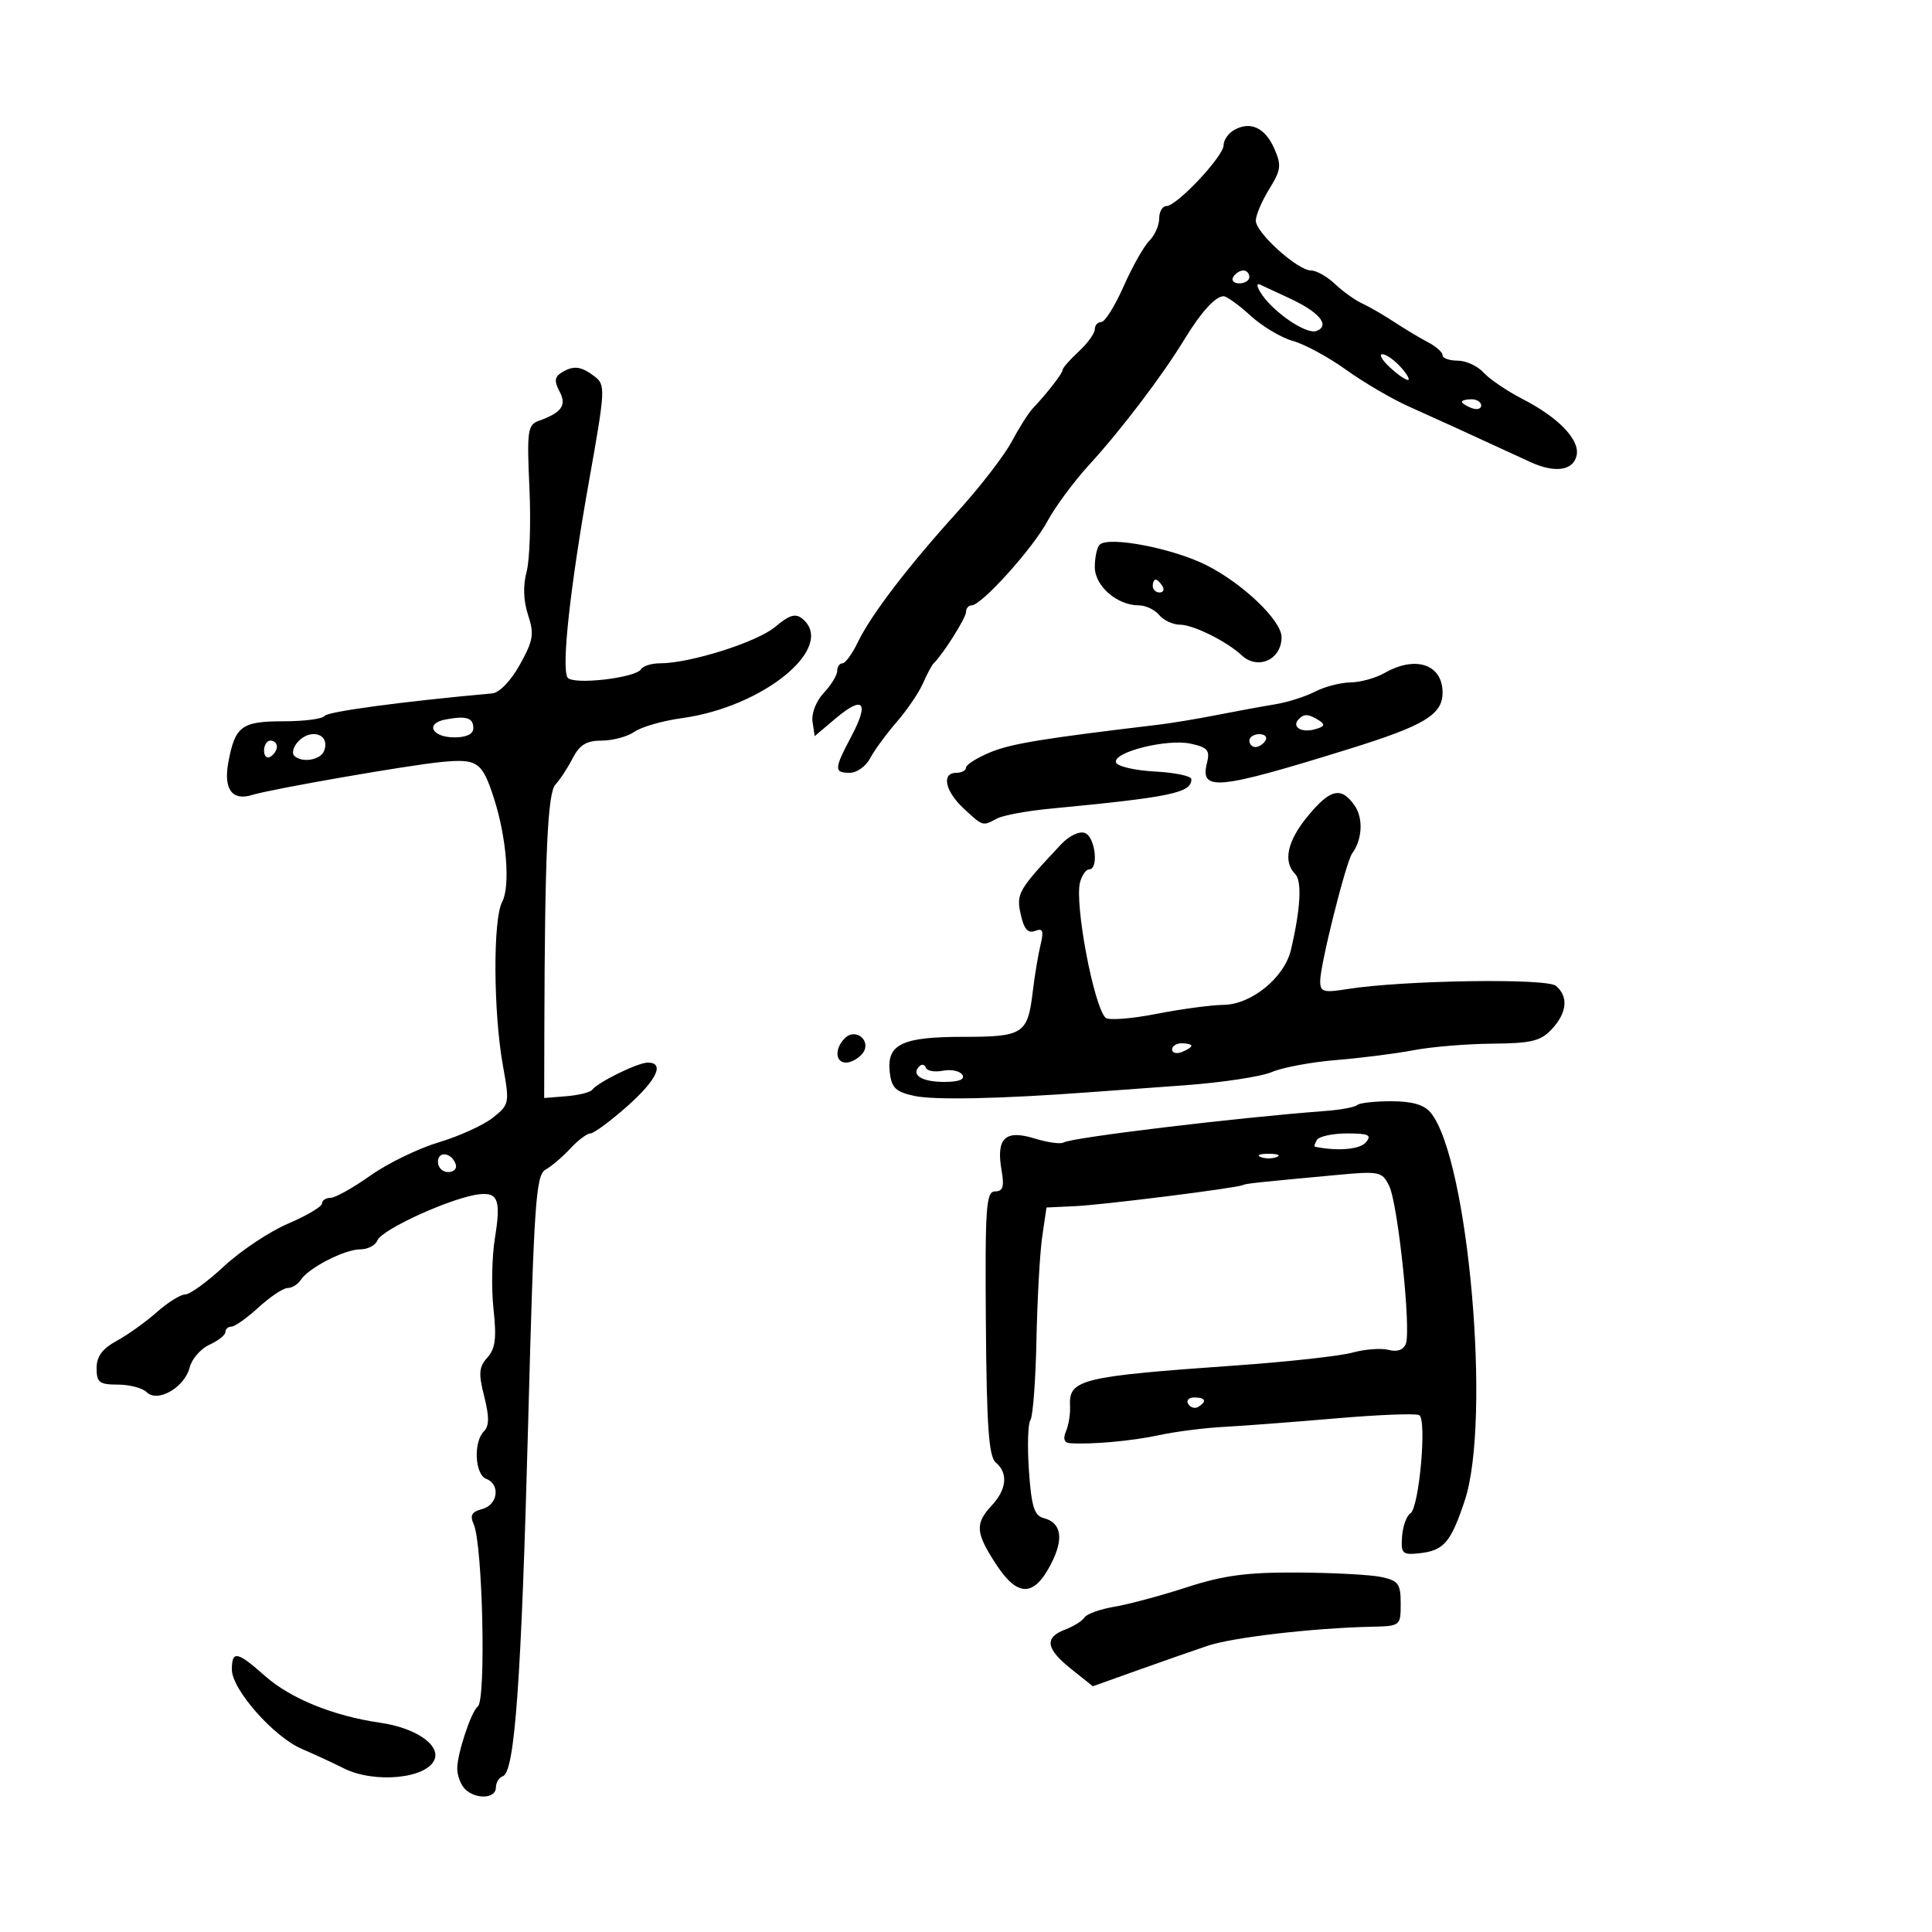<svg xmlns="http://www.w3.org/2000/svg" width="300" height="300" viewBox="0 0 300 300" version="1.1">
	<path d="M 191.642 20.180 C 190.739 20.686, 190 21.752, 190 22.549 C 190 24.265, 182.730 32, 181.117 32 C 180.503 32, 180 32.868, 180 33.929 C 180 34.989, 179.306 36.551, 178.458 37.399 C 177.610 38.247, 175.816 41.429, 174.471 44.471 C 173.126 47.512, 171.570 50, 171.013 50 C 170.456 50, 170 50.511, 170 51.135 C 170 51.760, 168.875 53.313, 167.500 54.588 C 166.125 55.862, 165 57.146, 165 57.441 C 165 57.969, 162.615 61.044, 160.337 63.453 C 159.697 64.130, 158.234 66.442, 157.086 68.592 C 155.938 70.741, 152.186 75.603, 148.749 79.395 C 141.009 87.934, 135.236 95.487, 133.190 99.750 C 132.332 101.537, 131.263 103, 130.815 103 C 130.367 103, 130 103.533, 130 104.186 C 130 104.838, 129.063 106.369, 127.918 107.588 C 126.732 108.850, 125.978 110.774, 126.168 112.056 L 126.500 114.308 129.792 111.530 C 134.055 107.932, 135.012 109.027, 132.217 114.303 C 129.499 119.435, 129.474 120, 131.965 120 C 133.045 120, 134.461 118.988, 135.111 117.750 C 135.761 116.513, 137.612 113.982, 139.224 112.127 C 140.836 110.272, 142.673 107.572, 143.307 106.127 C 143.941 104.682, 144.693 103.275, 144.980 103 C 146.432 101.604, 150 95.948, 150 95.040 C 150 94.468, 150.393 94, 150.874 94 C 152.413 94, 160.394 85.142, 162.642 80.939 C 163.837 78.706, 166.769 74.746, 169.157 72.140 C 174.079 66.771, 180.497 58.317, 183.899 52.723 C 186.491 48.462, 188.728 46, 190.010 46 C 190.486 46, 192.365 47.359, 194.184 49.021 C 196.003 50.682, 198.969 52.450, 200.776 52.948 C 202.582 53.447, 206.290 55.458, 209.016 57.416 C 211.742 59.374, 216.116 61.936, 218.736 63.109 C 223.025 65.028, 228.523 67.540, 237.635 71.745 C 241.481 73.519, 244.361 73.081, 244.829 70.649 C 245.290 68.254, 241.973 64.815, 236.472 61.986 C 234.039 60.734, 231.292 58.875, 230.369 57.855 C 229.445 56.835, 227.635 56, 226.345 56 C 225.055 56, 224 55.622, 224 55.161 C 224 54.699, 222.988 53.794, 221.750 53.150 C 220.512 52.506, 218.150 51.090, 216.500 50.004 C 214.850 48.918, 212.600 47.616, 211.500 47.111 C 210.400 46.606, 208.506 45.249, 207.292 44.096 C 206.077 42.943, 204.405 42, 203.577 42 C 201.499 42, 195 36.139, 195 34.264 C 195 33.424, 195.937 31.219, 197.083 29.366 C 198.923 26.389, 199.014 25.653, 197.865 23.058 C 196.432 19.820, 194.162 18.770, 191.642 20.180 M 191.500 43 C 191.160 43.550, 191.584 44, 192.441 44 C 193.298 44, 194 43.550, 194 43 C 194 42.450, 193.577 42, 193.059 42 C 192.541 42, 191.840 42.450, 191.500 43 M 195.632 45.253 C 197.353 48.223, 202.791 52.017, 204.427 51.390 C 206.629 50.545, 204.836 48.423, 200.080 46.245 C 198.111 45.343, 196.109 44.414, 195.632 44.180 C 195.140 43.939, 195.140 44.405, 195.632 45.253 M 215.770 57 C 216.950 58.100, 218.230 59, 218.613 59 C 218.996 59, 218.495 58.100, 217.500 57 C 216.505 55.900, 215.225 55, 214.656 55 C 214.088 55, 214.589 55.900, 215.770 57 M 87.147 57.888 C 86.118 58.540, 86.053 59.231, 86.876 60.768 C 88.038 62.940, 87.243 64.065, 83.631 65.359 C 81.937 65.966, 81.804 66.934, 82.209 75.764 C 82.455 81.119, 82.256 86.985, 81.767 88.800 C 81.193 90.931, 81.275 93.304, 81.999 95.496 C 82.975 98.453, 82.811 99.446, 80.731 103.195 C 79.327 105.726, 77.550 107.571, 76.421 107.673 C 62.682 108.907, 50.808 110.502, 50.397 111.167 C 50.114 111.625, 47.264 112, 44.063 112 C 37.510 112, 36.508 112.741, 35.458 118.360 C 34.678 122.530, 36.039 124.408, 39.141 123.445 C 42.115 122.520, 63.400 118.813, 68.560 118.320 C 74.157 117.786, 74.867 118.281, 76.712 124 C 78.665 130.054, 79.263 137.641, 77.977 140.043 C 76.532 142.742, 76.599 157.174, 78.094 165.476 C 79.145 171.311, 79.108 171.502, 76.538 173.551 C 75.091 174.705, 71.302 176.430, 68.117 177.384 C 64.933 178.337, 60.150 180.666, 57.488 182.559 C 54.826 184.452, 52.052 186, 51.324 186 C 50.596 186, 50 186.395, 50 186.877 C 50 187.359, 47.638 188.763, 44.750 189.997 C 41.862 191.231, 37.382 194.212, 34.793 196.620 C 32.204 199.029, 29.492 201, 28.766 201 C 28.040 201, 26.052 202.238, 24.349 203.750 C 22.646 205.262, 19.845 207.267, 18.126 208.203 C 15.889 209.423, 15 210.631, 15 212.453 C 15 214.668, 15.431 215, 18.300 215 C 20.115 215, 22.131 215.531, 22.780 216.180 C 24.462 217.862, 28.674 215.436, 29.451 212.338 C 29.783 211.015, 31.168 209.425, 32.528 208.805 C 33.887 208.186, 35 207.301, 35 206.839 C 35 206.378, 35.422 206, 35.938 206 C 36.454 206, 38.355 204.650, 40.161 203 C 41.968 201.350, 43.998 200, 44.673 200 C 45.348 200, 46.260 199.438, 46.700 198.750 C 47.892 196.888, 53.506 194, 55.936 194 C 57.106 194, 58.300 193.381, 58.590 192.625 C 59.260 190.881, 70.403 185.846, 74.500 185.436 C 77.360 185.150, 77.795 186.425, 76.842 192.304 C 76.378 195.162, 76.284 200.099, 76.632 203.275 C 77.126 207.792, 76.919 209.432, 75.681 210.800 C 74.364 212.256, 74.281 213.268, 75.187 216.837 C 75.988 219.995, 75.975 221.425, 75.138 222.262 C 73.486 223.914, 73.734 228.961, 75.500 229.638 C 77.739 230.498, 77.310 233.686, 74.870 234.324 C 73.242 234.749, 72.933 235.307, 73.558 236.690 C 74.948 239.767, 75.497 263.998, 74.198 264.970 C 73.174 265.736, 71 272.297, 71 274.621 C 71 275.709, 71.540 277.140, 72.200 277.800 C 73.852 279.452, 77 279.310, 77 277.583 C 77 276.804, 77.488 276.004, 78.086 275.805 C 79.933 275.189, 80.950 260.997, 82.010 221.031 C 82.921 186.705, 83.211 182.461, 84.710 181.622 C 85.634 181.105, 87.366 179.629, 88.560 178.341 C 89.753 177.054, 91.154 176, 91.674 176 C 92.193 176, 94.729 174.135, 97.309 171.855 C 101.980 167.727, 103.282 165, 100.581 165 C 99.055 165, 92.851 168.036, 91.962 169.218 C 91.665 169.612, 89.865 170.062, 87.961 170.218 L 84.500 170.500 84.526 160 C 84.592 132.788, 85.029 123.112, 86.250 121.821 C 86.938 121.095, 88.139 119.263, 88.919 117.750 C 90.006 115.644, 91.066 115, 93.446 115 C 95.156 115, 97.443 114.381, 98.527 113.624 C 99.612 112.868, 102.935 111.915, 105.911 111.508 C 118.611 109.771, 129.890 100.473, 124.612 96.093 C 123.528 95.194, 122.596 95.469, 120.362 97.349 C 117.556 99.709, 107.142 103, 102.478 103 C 101.180 103, 99.866 103.408, 99.558 103.906 C 98.701 105.292, 88.868 106.404, 88.123 105.199 C 87.163 103.645, 88.531 91.167, 91.472 74.653 C 94.011 60.396, 94.044 59.751, 92.308 58.435 C 90.196 56.833, 89.010 56.707, 87.147 57.888 M 227 62.393 C 227 62.609, 227.675 63.045, 228.500 63.362 C 229.325 63.678, 230 63.501, 230 62.969 C 230 62.436, 229.325 62, 228.500 62 C 227.675 62, 227 62.177, 227 62.393 M 170.750 84.583 C 170.338 84.996, 170 86.557, 170 88.052 C 170 90.992, 173.460 94, 176.842 94 C 177.894 94, 179.315 94.675, 180 95.500 C 180.685 96.325, 182.133 97, 183.218 97 C 185.269 97, 190.479 99.582, 192.803 101.750 C 195.320 104.099, 199 102.430, 199 98.940 C 199 96.359, 192.979 90.597, 187.303 87.746 C 182.078 85.121, 172.115 83.218, 170.750 84.583 M 179 91 C 179 91.550, 179.477 92, 180.059 92 C 180.641 92, 180.840 91.550, 180.500 91 C 180.160 90.450, 179.684 90, 179.441 90 C 179.198 90, 179 90.450, 179 91 M 215 104.500 C 213.625 105.286, 211.240 105.945, 209.700 105.965 C 208.161 105.984, 205.683 106.630, 204.194 107.400 C 202.706 108.169, 199.916 109.054, 197.994 109.366 C 196.072 109.678, 192.025 110.421, 189 111.017 C 185.975 111.612, 181.925 112.288, 180 112.517 C 161.814 114.684, 156.992 115.475, 153.750 116.825 C 151.688 117.683, 150 118.748, 150 119.192 C 150 119.637, 149.325 120, 148.500 120 C 146.149 120, 146.739 122.854, 149.646 125.548 C 152.657 128.338, 152.555 128.308, 154.816 127.101 C 155.742 126.606, 159.425 125.922, 163 125.579 C 181.887 123.771, 185 123.122, 185 120.991 C 185 120.501, 182.448 119.965, 179.329 119.800 C 176.210 119.635, 173.493 119.001, 173.292 118.390 C 172.767 116.796, 181.230 114.672, 184.898 115.478 C 187.525 116.055, 187.910 116.511, 187.418 118.470 C 186.298 122.933, 188.974 122.670, 209.484 116.298 C 221.189 112.662, 224 110.967, 224 107.545 C 224 103.160, 219.818 101.746, 215 104.500 M 69.192 111.721 C 65.961 112.328, 67.048 114.500, 70.583 114.500 C 72.433 114.500, 73.500 113.982, 73.500 113.083 C 73.500 111.449, 72.434 111.111, 69.192 111.721 M 201.694 111.639 C 200.514 112.819, 201.981 113.818, 204.086 113.267 C 205.670 112.853, 205.849 112.520, 204.835 111.877 C 203.218 110.852, 202.533 110.800, 201.694 111.639 M 46.131 115.342 C 45.519 116.080, 45.313 116.980, 45.675 117.342 C 46.843 118.510, 49.770 118.041, 50.324 116.598 C 51.349 113.928, 48.110 112.958, 46.131 115.342 M 194 115 C 194 115.550, 194.423 116, 194.941 116 C 195.459 116, 196.160 115.550, 196.500 115 C 196.840 114.450, 196.416 114, 195.559 114 C 194.702 114, 194 114.450, 194 115 M 41 116.559 C 41 117.416, 41.450 117.840, 42 117.500 C 42.550 117.160, 43 116.459, 43 115.941 C 43 115.423, 42.550 115, 42 115 C 41.450 115, 41 115.702, 41 116.559 M 203.073 126.728 C 199.889 130.590, 199.191 133.791, 201.113 135.713 C 202.195 136.795, 201.953 141.132, 200.455 147.500 C 199.445 151.796, 194.312 155.986, 190 156.034 C 188.075 156.056, 183.350 156.692, 179.500 157.447 C 175.650 158.203, 172.128 158.466, 171.672 158.033 C 169.846 156.294, 166.836 140.345, 167.705 137.019 C 167.996 135.908, 168.631 135, 169.117 135 C 170.644 135, 170.075 129.966, 168.479 129.353 C 167.594 129.014, 166.025 129.764, 164.729 131.146 C 158.081 138.235, 157.786 138.749, 158.498 141.989 C 158.997 144.262, 159.615 144.978, 160.714 144.556 C 161.940 144.086, 162.108 144.513, 161.570 146.736 C 161.202 148.256, 160.659 151.525, 160.363 154 C 159.579 160.560, 158.900 161, 149.569 161 C 140.035 161, 137.661 162.148, 138.164 166.514 C 138.443 168.936, 139.092 169.555, 142 170.177 C 145.096 170.839, 155.304 170.627, 169 169.616 C 171.475 169.433, 178.225 168.939, 184 168.518 C 189.775 168.097, 195.850 167.172, 197.500 166.462 C 199.150 165.752, 203.650 164.915, 207.500 164.602 C 211.350 164.289, 216.750 163.603, 219.500 163.076 C 222.250 162.550, 227.745 162.092, 231.711 162.060 C 237.796 162.009, 239.240 161.658, 240.961 159.811 C 243.340 157.258, 243.578 154.725, 241.594 153.078 C 240.131 151.864, 217.773 152.213, 209.203 153.584 C 205.481 154.179, 205 154.034, 205 152.318 C 205 149.791, 209.012 133.795, 209.971 132.500 C 211.553 130.363, 211.715 127.038, 210.333 125.065 C 208.259 122.104, 206.564 122.493, 203.073 126.728 M 131.176 161.224 C 129.576 162.824, 129.692 165, 131.378 165 C 132.135 165, 133.266 164.385, 133.890 163.633 C 135.466 161.733, 132.924 159.476, 131.176 161.224 M 182 162.969 C 182 163.501, 182.675 163.678, 183.500 163.362 C 184.325 163.045, 185 162.609, 185 162.393 C 185 162.177, 184.325 162, 183.500 162 C 182.675 162, 182 162.436, 182 162.969 M 142.756 165.577 C 141.415 166.919, 143.138 168, 146.618 168 C 148.898 168, 149.882 167.618, 149.442 166.906 C 149.070 166.304, 147.709 166.014, 146.418 166.260 C 145.126 166.507, 143.932 166.297, 143.764 165.792 C 143.596 165.288, 143.142 165.191, 142.756 165.577 M 210.742 171.592 C 210.416 171.917, 208.204 172.330, 205.825 172.509 C 191.926 173.557, 166.405 176.632, 165.144 177.411 C 164.696 177.688, 162.648 177.398, 160.592 176.767 C 156.057 175.375, 154.653 176.755, 155.524 181.750 C 155.966 184.285, 155.743 185, 154.510 185 C 153.116 185, 152.948 187.413, 153.086 205.478 C 153.209 221.513, 153.542 226.205, 154.621 227.101 C 156.570 228.718, 156.332 231.266, 154 233.770 C 151.364 236.599, 151.473 238.015, 154.706 242.953 C 158.018 248.012, 160.543 247.994, 163.182 242.893 C 165.230 238.934, 164.840 236.453, 162.055 235.725 C 160.598 235.344, 160.157 233.924, 159.773 228.376 C 159.512 224.594, 159.615 221.050, 160.003 220.500 C 160.391 219.950, 160.814 214.325, 160.942 208 C 161.071 201.675, 161.474 194.475, 161.838 192 L 162.500 187.500 167 187.288 C 171.403 187.080, 192.012 184.486, 193 184.016 C 193.505 183.775, 194.810 183.635, 207.527 182.453 C 214.217 181.831, 214.610 181.912, 215.710 184.150 C 217.070 186.915, 219.137 206.480, 218.300 208.661 C 217.934 209.615, 216.959 209.961, 215.624 209.612 C 214.468 209.310, 211.943 209.498, 210.012 210.031 C 208.080 210.564, 199.975 211.460, 192 212.022 C 167.730 213.734, 165.930 214.175, 166.155 218.356 C 166.219 219.535, 165.937 221.287, 165.528 222.250 C 165.036 223.410, 165.244 224.033, 166.143 224.097 C 169.425 224.331, 175.855 223.751, 180 222.846 C 182.475 222.306, 186.975 221.731, 190 221.568 C 193.025 221.406, 200.900 220.808, 207.500 220.240 C 214.100 219.671, 219.897 219.449, 220.383 219.745 C 221.591 220.481, 220.355 234.162, 219.006 234.997 C 218.410 235.365, 217.827 236.979, 217.711 238.583 C 217.519 241.241, 217.756 241.473, 220.380 241.192 C 224.199 240.783, 225.275 239.536, 227.447 233 C 231.592 220.527, 228.007 179.843, 222.138 172.750 C 221.136 171.539, 219.249 171, 216.012 171 C 213.439 171, 211.067 171.266, 210.742 171.592 M 204.500 177 C 204.160 177.550, 204.021 178.029, 204.191 178.064 C 207.691 178.787, 211.182 178.486, 212.098 177.382 C 213.042 176.245, 212.526 176, 209.181 176 C 206.947 176, 204.840 176.450, 204.500 177 M 68 180.417 C 68 181.287, 68.713 182, 69.583 182 C 70.454 182, 70.989 181.466, 70.771 180.813 C 70.153 178.958, 68 178.651, 68 180.417 M 195.750 179.662 C 196.438 179.940, 197.563 179.940, 198.250 179.662 C 198.938 179.385, 198.375 179.158, 197 179.158 C 195.625 179.158, 195.063 179.385, 195.750 179.662 M 184.510 218.016 C 184.856 218.575, 185.557 218.774, 186.069 218.457 C 187.456 217.600, 187.198 217, 185.441 217 C 184.584 217, 184.165 217.457, 184.510 218.016 M 184.305 246.466 C 180.348 247.753, 175.288 249.113, 173.060 249.490 C 170.833 249.866, 168.739 250.613, 168.408 251.149 C 168.077 251.685, 166.724 252.534, 165.403 253.037 C 162.121 254.285, 162.386 256.010, 166.348 259.171 L 169.695 261.842 176.598 259.377 C 180.394 258.021, 185.300 256.306, 187.500 255.564 C 191.392 254.252, 203.907 252.797, 213 252.598 C 217.455 252.501, 217.500 252.465, 217.500 249.010 C 217.500 245.941, 217.138 245.442, 214.500 244.878 C 212.850 244.525, 207 244.212, 201.500 244.181 C 193.624 244.138, 189.972 244.623, 184.305 246.466 M 36.004 259.250 C 36.008 262.346, 42.511 269.711, 46.892 271.582 C 48.876 272.429, 51.774 273.770, 53.331 274.561 C 58.104 276.987, 66.329 276.191, 67.480 273.193 C 68.358 270.905, 64.479 268.294, 59.031 267.506 C 51.776 266.457, 45.104 263.748, 41.162 260.251 C 36.828 256.406, 35.999 256.245, 36.004 259.250" stroke="none" fill="black" fill-rule="evenodd"/>
</svg>